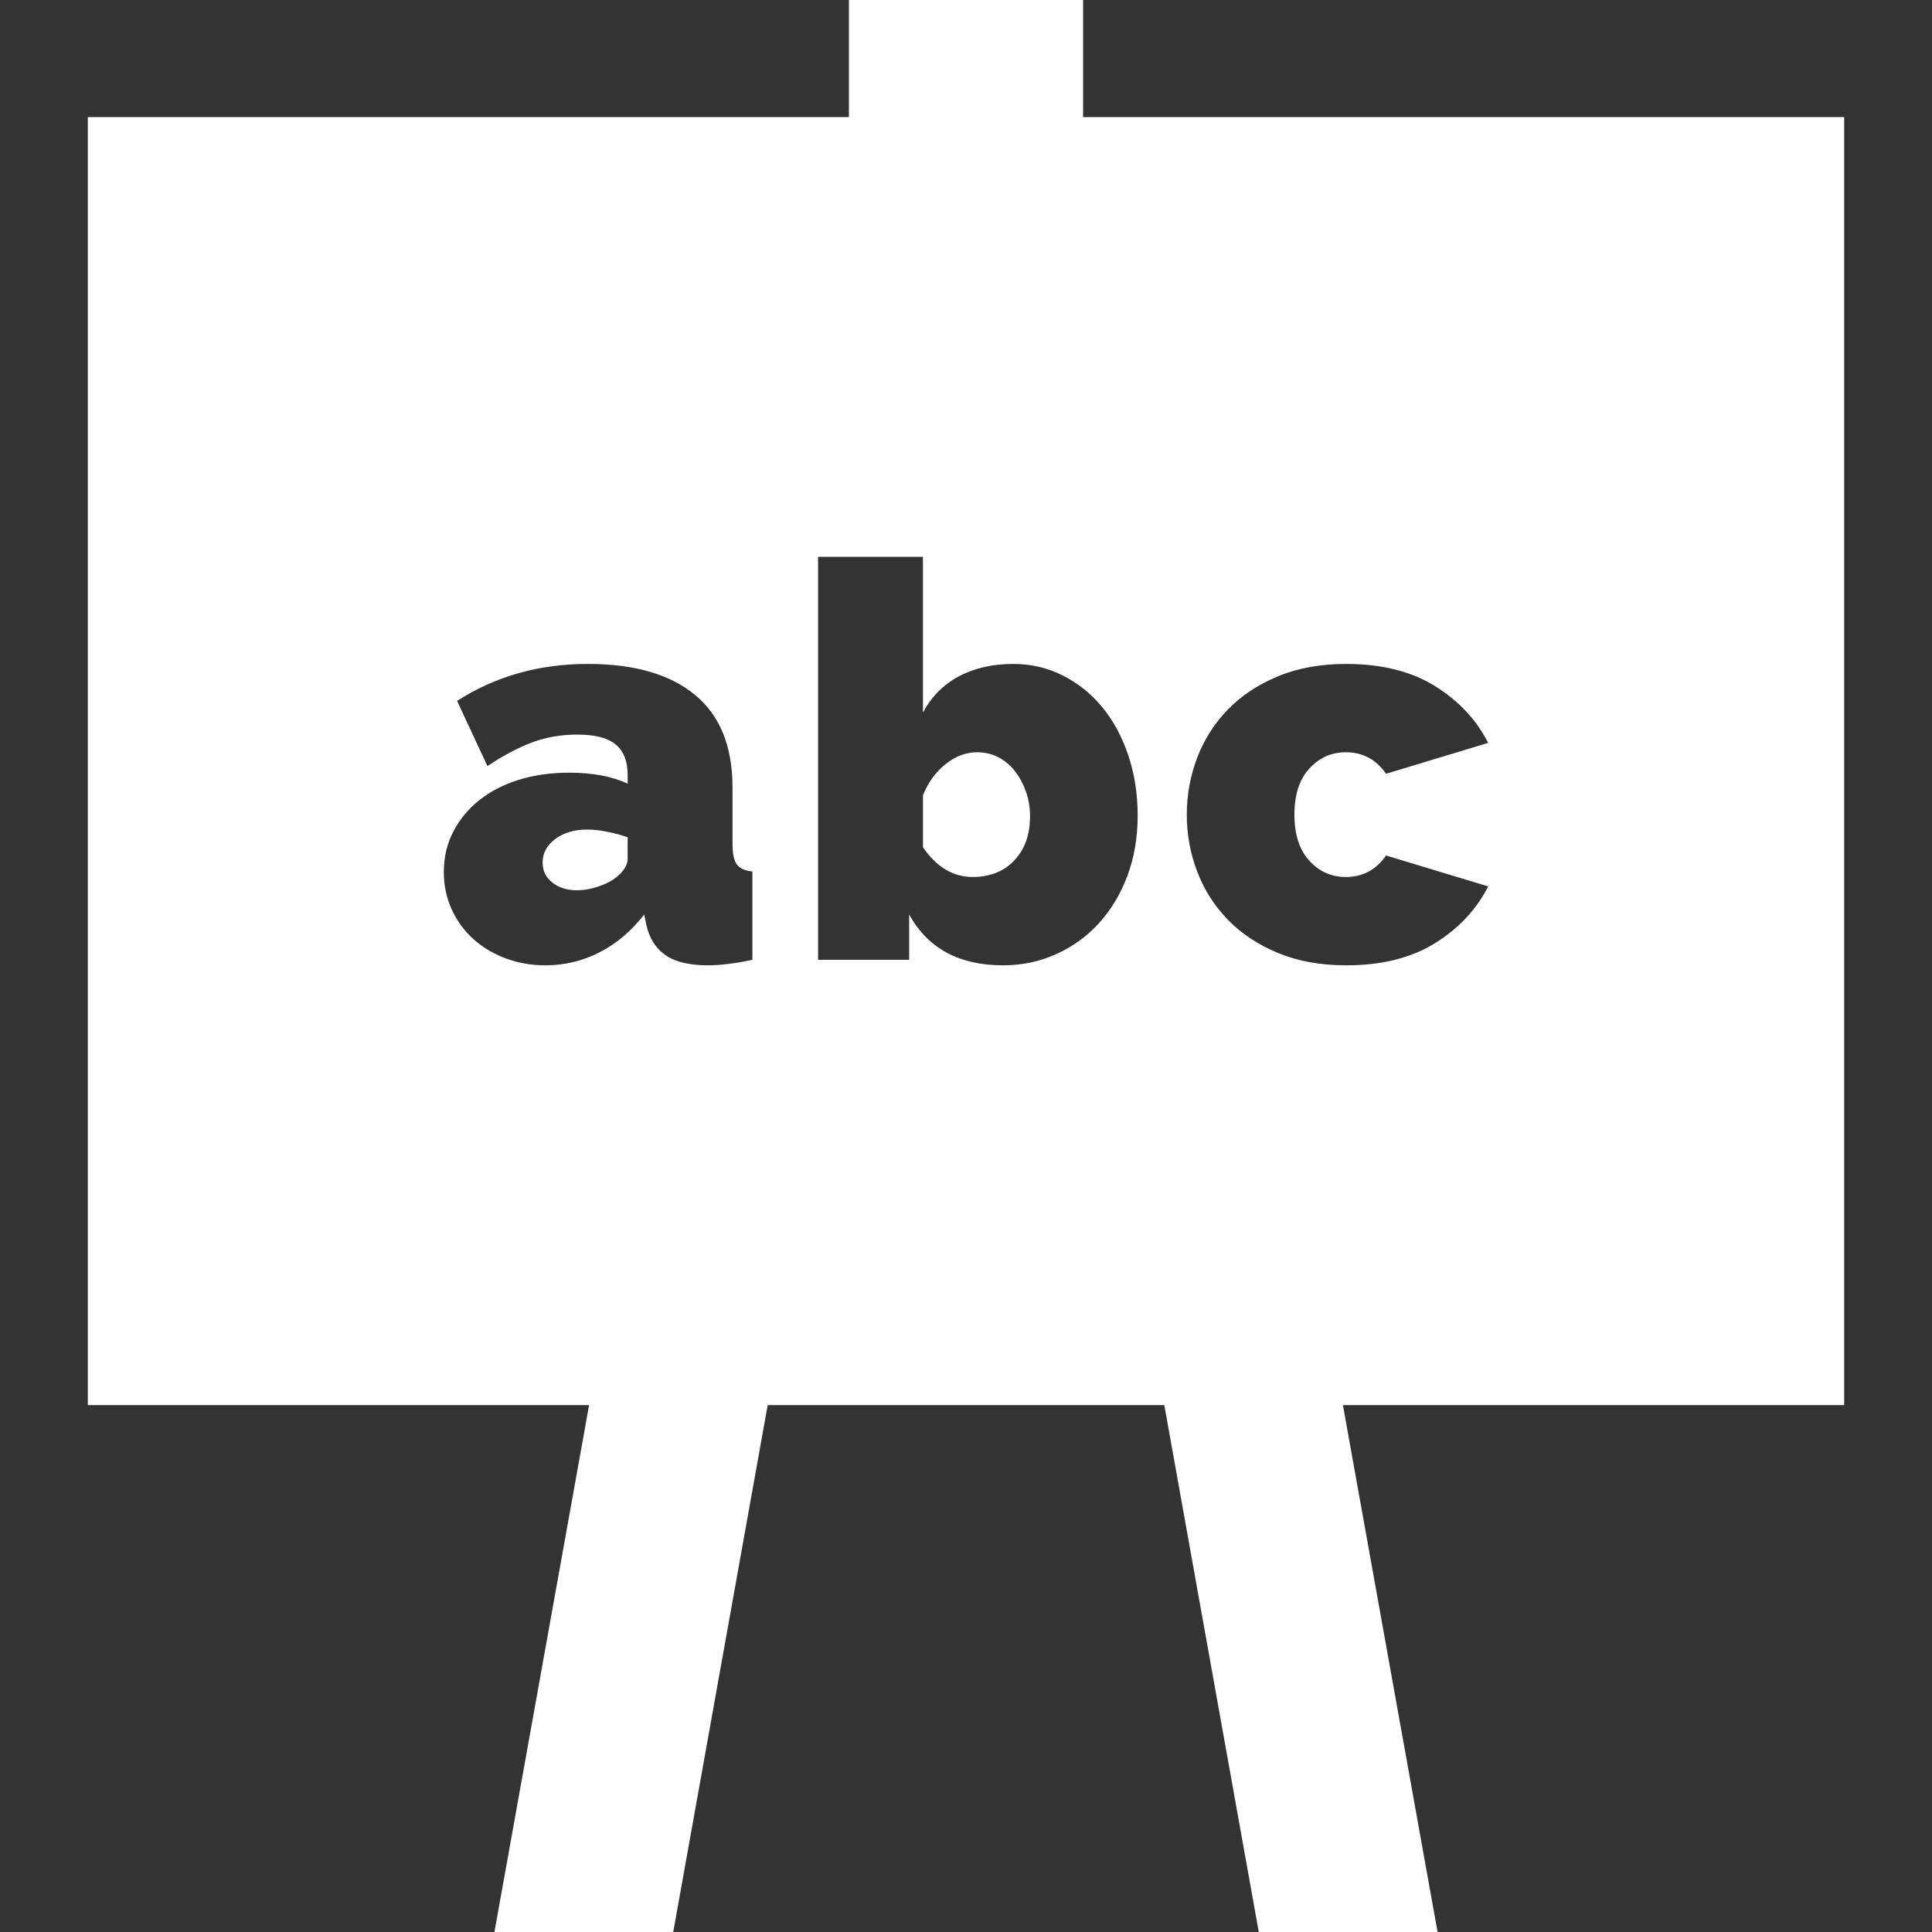 <?xml version="1.0" encoding="iso-8859-1"?>
<!-- Generator: Adobe Illustrator 19.0.0, SVG Export Plug-In . SVG Version: 6.00 Build 0)  -->
<svg xmlns="http://www.w3.org/2000/svg" xmlns:xlink="http://www.w3.org/1999/xlink" version="1.1" id="Layer_1" x="0px" y="0px" viewBox="0 0 512 512" style="enable-background:new 0 0 512 512;" xml:space="preserve" width="512px" height="512px">
<rect x="0" y="0" width="512" height="512" fill="#333333" stroke="none"/>
<g>
	<g>
		<path d="M271.872,209.742c-0.731-2.048-1.71-3.851-2.928-5.412c-1.218-1.558-2.683-2.779-4.388-3.657    c-1.707-0.875-3.582-1.316-5.63-1.316c-2.926,0-5.705,1.049-8.338,3.145c-2.633,2.098-4.633,4.852-5.997,8.263v13.751    c3.606,5.264,7.993,7.897,13.165,7.897c4.582,0,8.263-1.46,11.042-4.388c2.779-2.925,4.17-6.824,4.17-11.703    C272.969,213.983,272.603,211.79,271.872,209.742z" fill="#ffffff"/>
	</g>
</g>
<g>
	<g>
		<path d="M160.919,220.422c-1.952-0.389-3.707-0.586-5.266-0.586c-3.415,0-6.242,0.83-8.485,2.489    c-2.243,1.657-3.364,3.755-3.364,6.288c0,2.149,0.853,3.904,2.558,5.267c1.707,1.367,3.877,2.048,6.51,2.048    c1.655,0,3.364-0.267,5.12-0.807c1.755-0.534,3.314-1.243,4.681-2.121c1.072-0.779,1.95-1.631,2.633-2.557    c0.68-0.928,1.024-1.879,1.024-2.855v-5.703C164.672,221.3,162.867,220.813,160.919,220.422z" fill="#ffffff"/>
	</g>
</g>
<g>
	<g>
		<path d="M488.727,31.03H287.03V0H224.97v31.03H23.273v341.333h132.842L131.03,512h47.383l25.032-139.636h105.107L333.587,512    h47.383l-25.085-139.636h132.842V31.03z M199.393,254.357c-2.243,0.487-4.364,0.855-6.364,1.097c-2,0.242-3.781,0.366-5.339,0.366    c-4.974,0.002-8.755-0.901-11.339-2.704c-2.585-1.803-4.267-4.461-5.047-7.973l-0.585-2.779    c-3.415,4.388-7.363,7.73-11.849,10.021c-4.487,2.288-9.267,3.437-14.334,3.437c-3.804,0-7.365-0.636-10.679-1.904    c-3.317-1.263-6.17-2.998-8.558-5.191c-2.391-2.194-4.267-4.803-5.632-7.827c-1.367-3.021-2.048-6.291-2.048-9.799    c0-3.901,0.827-7.461,2.489-10.679c1.655-3.218,3.949-5.997,6.875-8.336c2.926-2.343,6.412-4.146,10.459-5.415    c4.045-1.263,8.507-1.901,13.385-1.901c6.239,0,11.41,0.976,15.506,2.925v-2.34c0-3.606-1.05-6.291-3.145-8.046    c-2.099-1.755-5.485-2.633-10.167-2.633c-4.388,0-8.437,0.709-12.141,2.121c-3.708,1.415-7.606,3.488-11.703,6.218l-8.045-17.264    c10.142-6.53,21.698-9.799,34.67-9.799c12.286,0,21.746,2.734,28.377,8.19c6.63,5.463,9.947,13.655,9.947,24.576v14.921    c0,2.633,0.389,4.461,1.171,5.485c0.779,1.024,2.144,1.637,4.096,1.831V254.357z M298.788,232.049    c-1.806,4.827-4.292,8.994-7.461,12.507c-3.17,3.513-6.949,6.267-11.337,8.263c-4.388,2.001-9.118,3.002-14.189,3.002    c-11.607,0-19.893-4.485-24.868-13.458v11.993h-24.137V147.572h27.794v41.252c2.242-4.191,5.412-7.388,9.508-9.582    s8.921-3.291,14.482-3.291c4.679,0,9.042,1.024,13.092,3.072c4.045,2.048,7.533,4.852,10.46,8.412    c2.925,3.561,5.215,7.803,6.873,12.724c1.657,4.928,2.489,10.266,2.489,16.018C301.494,221.932,300.591,227.222,298.788,232.049z     M346.984,228.101c2.633,2.878,5.851,4.315,9.655,4.315c4.485,0,8.046-1.901,10.679-5.703l27.063,8.19    c-3.125,6.142-7.827,11.166-14.119,15.067c-6.288,3.904-14.116,5.851-23.476,5.851c-6.827,0-12.873-1.097-18.139-3.291    c-5.267-2.194-9.678-5.122-13.239-8.775c-3.561-3.657-6.267-7.9-8.117-12.727c-1.854-4.827-2.779-9.875-2.779-15.14    c0-5.267,0.925-10.314,2.779-15.143c1.851-4.827,4.558-9.067,8.117-12.724c3.561-3.657,7.973-6.585,13.239-8.778    c5.267-2.194,11.312-3.291,18.139-3.291c9.36,0,17.188,1.952,23.476,5.851c6.291,3.904,10.994,8.924,14.119,15.067l-27.063,8.19    c-2.633-3.803-6.194-5.703-10.679-5.703c-3.803,0-7.021,1.44-9.655,4.315c-2.633,2.877-3.949,6.949-3.949,12.215    C343.035,221.151,344.349,225.224,346.984,228.101z" fill="#ffffff"/>
	</g>
</g>
<g>
</g>
<g>
</g>
<g>
</g>
<g>
</g>
<g>
</g>
<g>
</g>
<g>
</g>
<g>
</g>
<g>
</g>
<g>
</g>
<g>
</g>
<g>
</g>
<g>
</g>
<g>
</g>
<g>
</g>
</svg>
